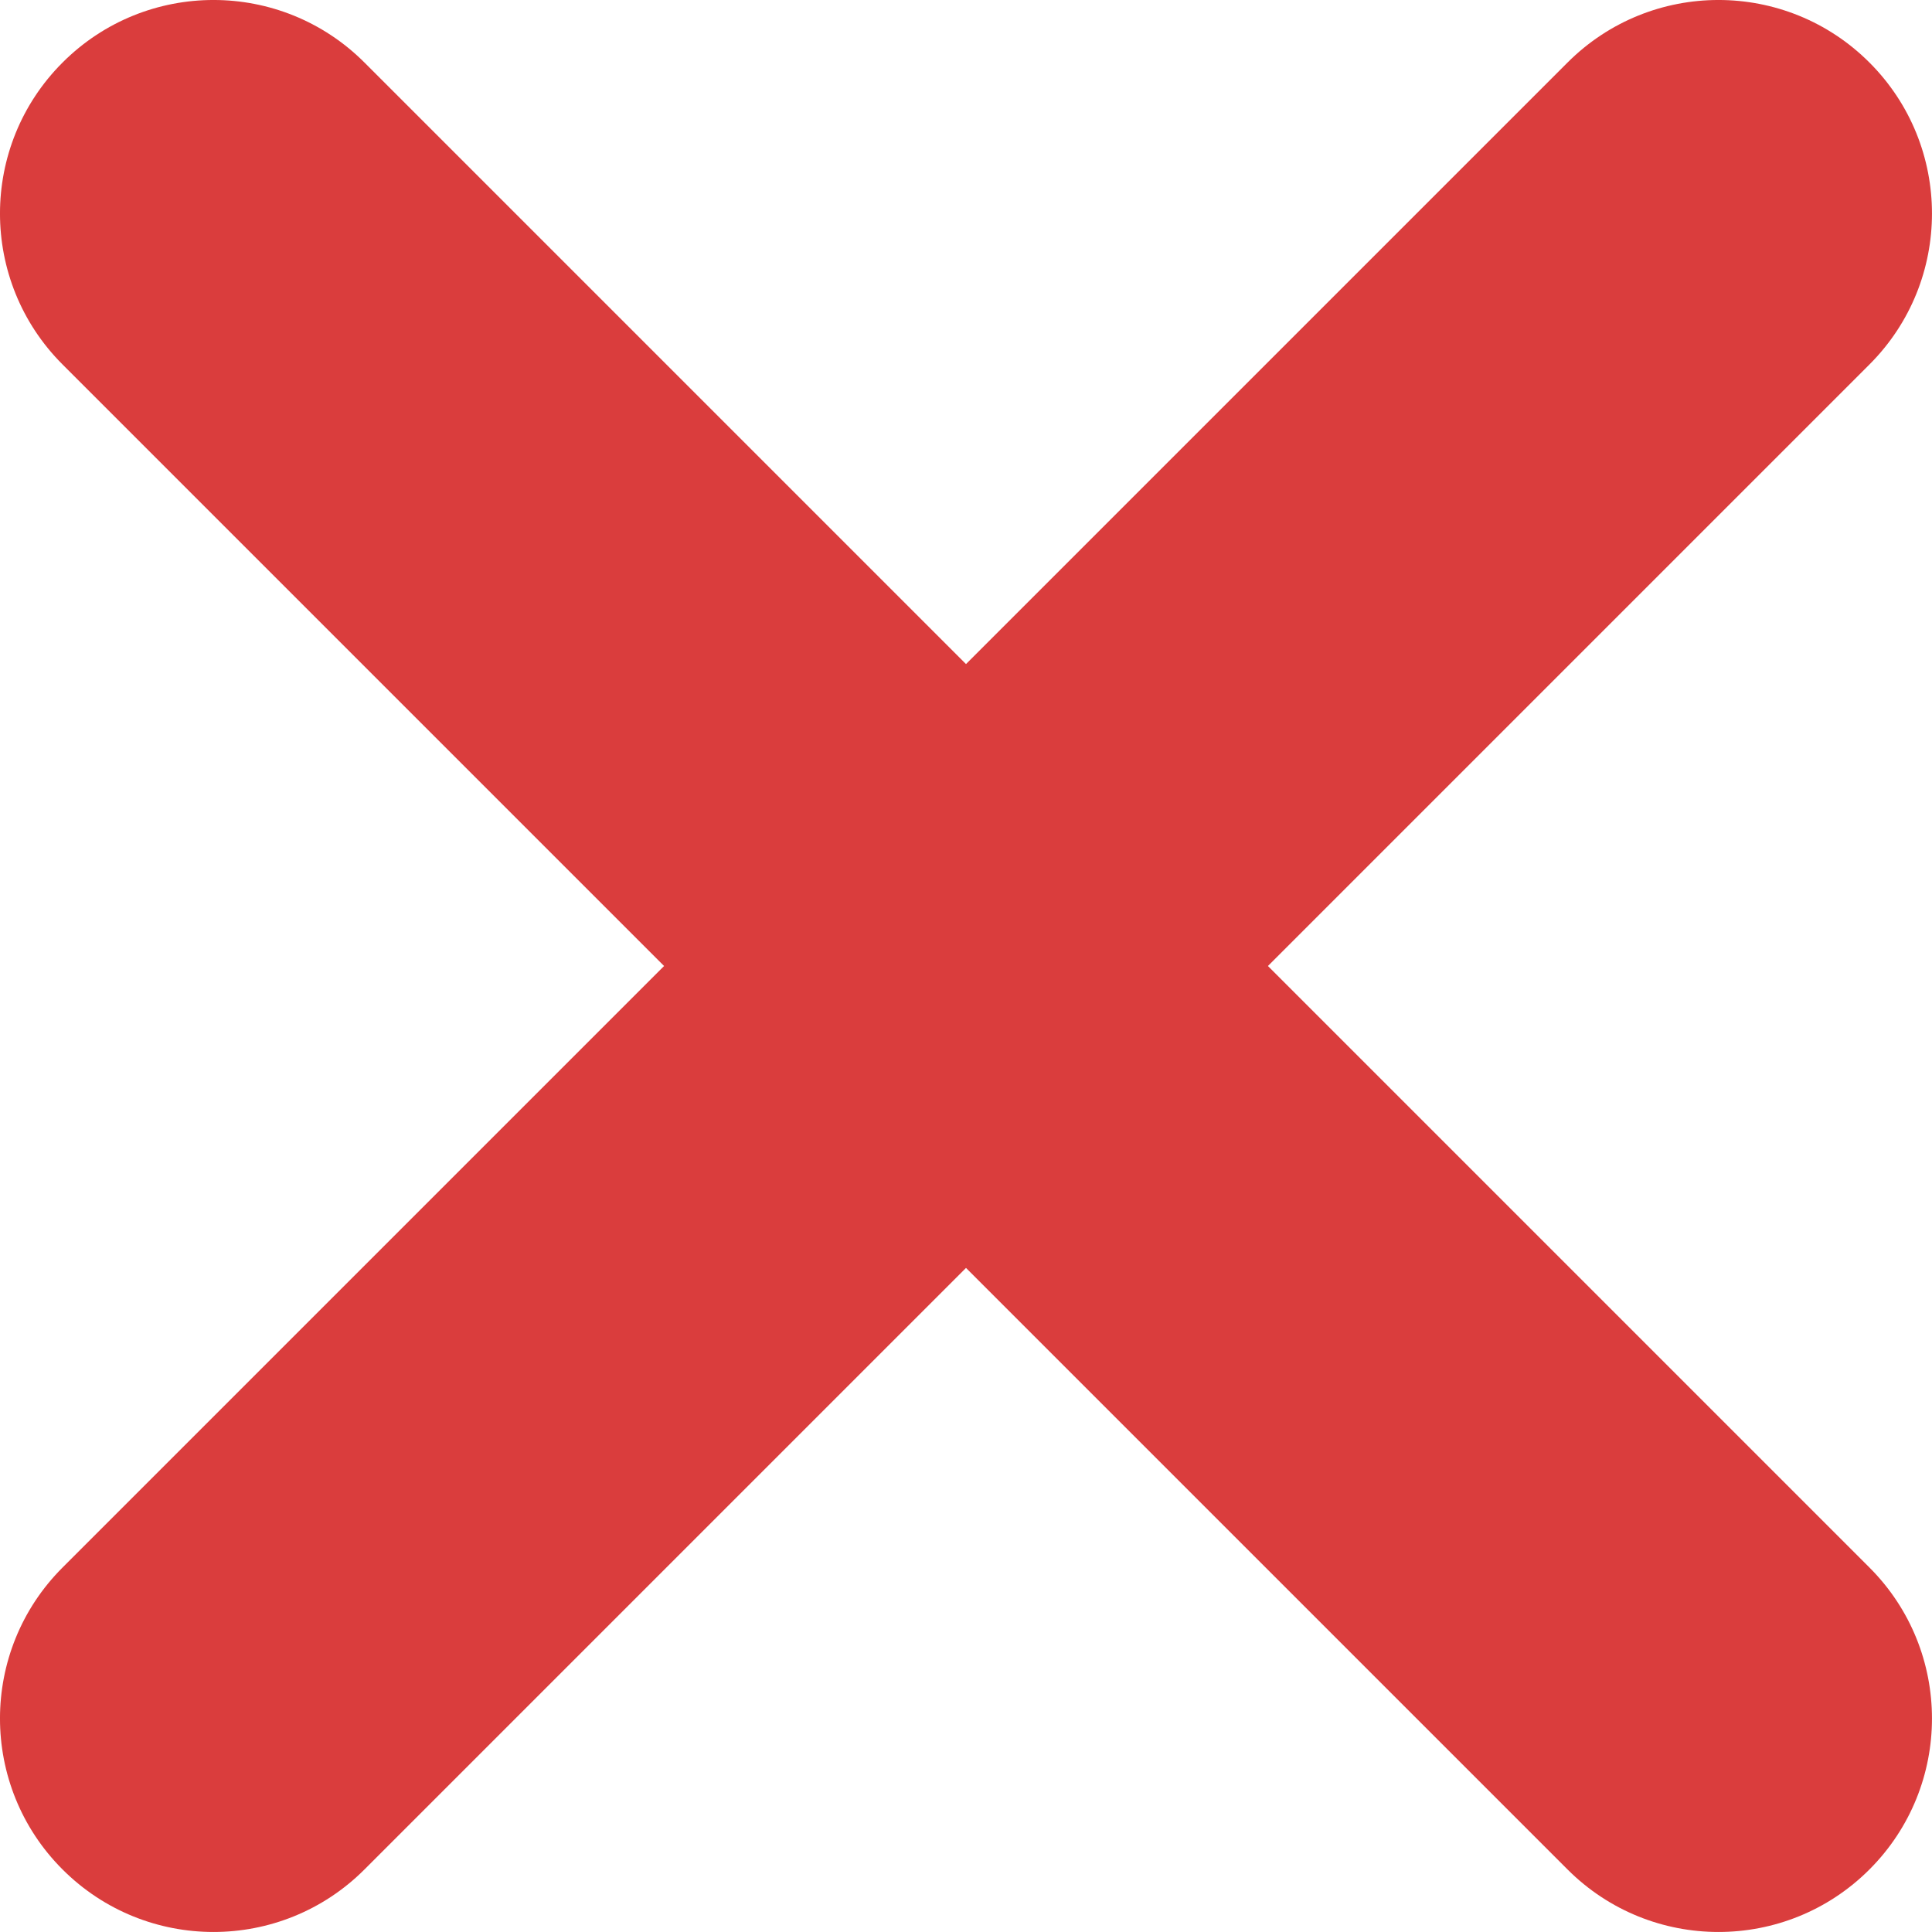 <svg width="40" height="40" viewBox="0 0 40 40" fill="none" xmlns="http://www.w3.org/2000/svg">
<path d="M32.454 38.705L20 26.251L7.546 38.705C5.82 40.431 3.021 40.431 1.295 38.705C-0.432 36.979 -0.432 34.18 1.295 32.454L13.749 20L1.295 7.546C-0.432 5.82 -0.432 3.021 1.295 1.295C3.021 -0.432 5.82 -0.432 7.546 1.295L20 13.749L32.454 1.295C34.18 -0.432 36.979 -0.432 38.705 1.295C40.431 3.021 40.431 5.82 38.705 7.546L26.251 20L38.705 32.454C40.431 34.18 40.431 36.979 38.705 38.705C36.979 40.431 34.18 40.431 32.454 38.705Z" fill="#DA3D3D"/>
</svg>
